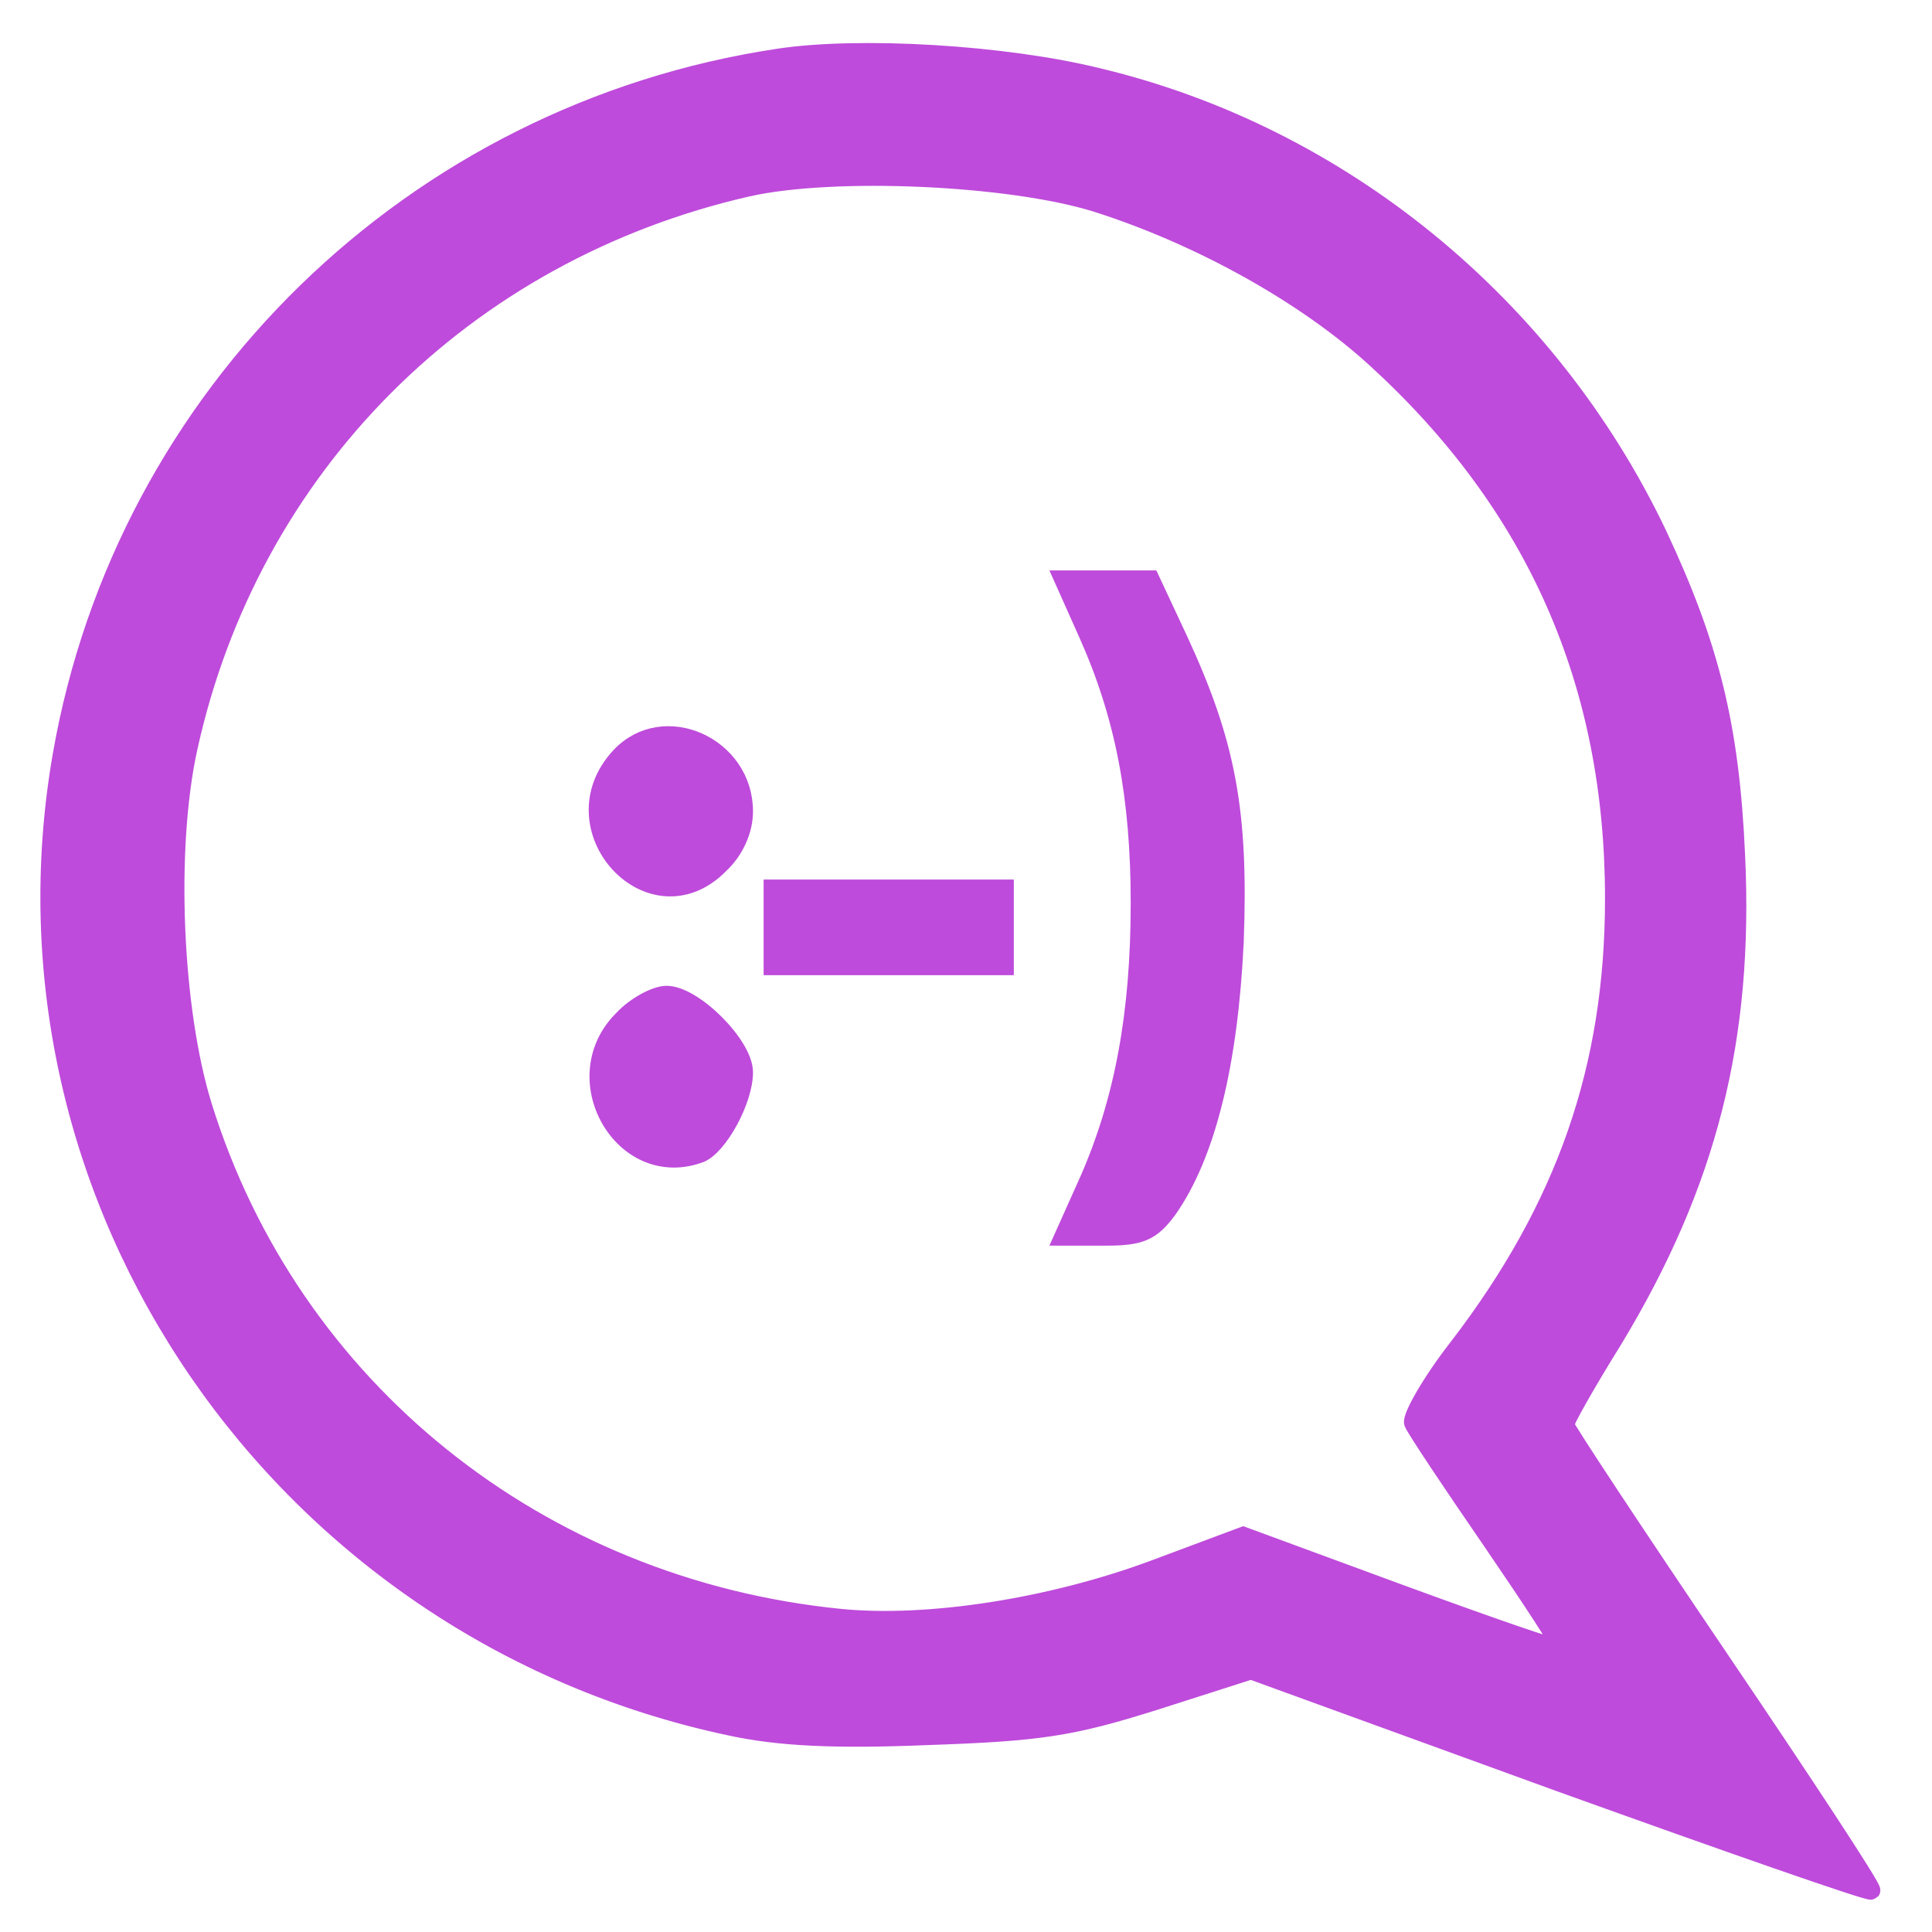 <svg version="1.0" xmlns="http://www.w3.org/2000/svg"
 width="200pt" height="200pt" viewBox="0 0 200 200"
 preserveAspectRatio="xMidYMid meet">

<g transform="translate(0,200) scale(0.1,-0.1)"
fill="#be4bdb" stroke="#be4bdb" stroke-width="19" >
<path d="M805 1940 c-377 -57 -676 -348 -741 -722 -80 -460 226 -906 691
-1005 50 -11 108 -14 205 -10 117 4 149 9 235 36 l100 32 319 -116 c175 -63
321 -114 323 -112 2 2 -69 110 -157 240 -88 130 -160 239 -160 242 0 4 22 43
50 88 98 162 136 312 127 502 -6 134 -27 217 -81 332 -113 237 -328 413 -579
473 -97 24 -248 33 -332 20z m330 -150 c107 -34 217 -95 290 -162 165 -151
246 -335 246 -558 0 -175 -50 -319 -161 -464 -29 -37 -49 -73 -47 -79 3 -7 39
-61 81 -122 41 -60 74 -110 72 -112 -1 -2 -76 24 -166 57 l-163 60 -91 -34
c-107 -40 -235 -60 -326 -51 -312 31 -569 237 -660 530 -31 100 -38 267 -15
371 64 291 285 513 579 580 89 20 271 12 361 -16z"/>
<path d="M1126 1344 c38 -85 54 -169 54 -279 0 -115 -17 -205 -53 -287 l-26
-58 44 0 c36 0 47 5 64 28 40 57 63 151 69 277 5 135 -8 205 -58 313 l-29 62
-45 0 -45 0 25 -56z"/>
<path d="M642 1217 c-69 -74 32 -184 103 -112 16 15 25 36 25 55 0 68 -83 105
-128 57z"/>
<path d="M800 1040 l0 -40 120 0 120 0 0 40 0 40 -120 0 -120 0 0 -40z"/>
<path d="M645 945 c-62 -61 0 -169 80 -139 19 8 45 55 45 84 0 28 -52 80 -80
80 -11 0 -32 -11 -45 -25z"/>
</g>
</svg>
